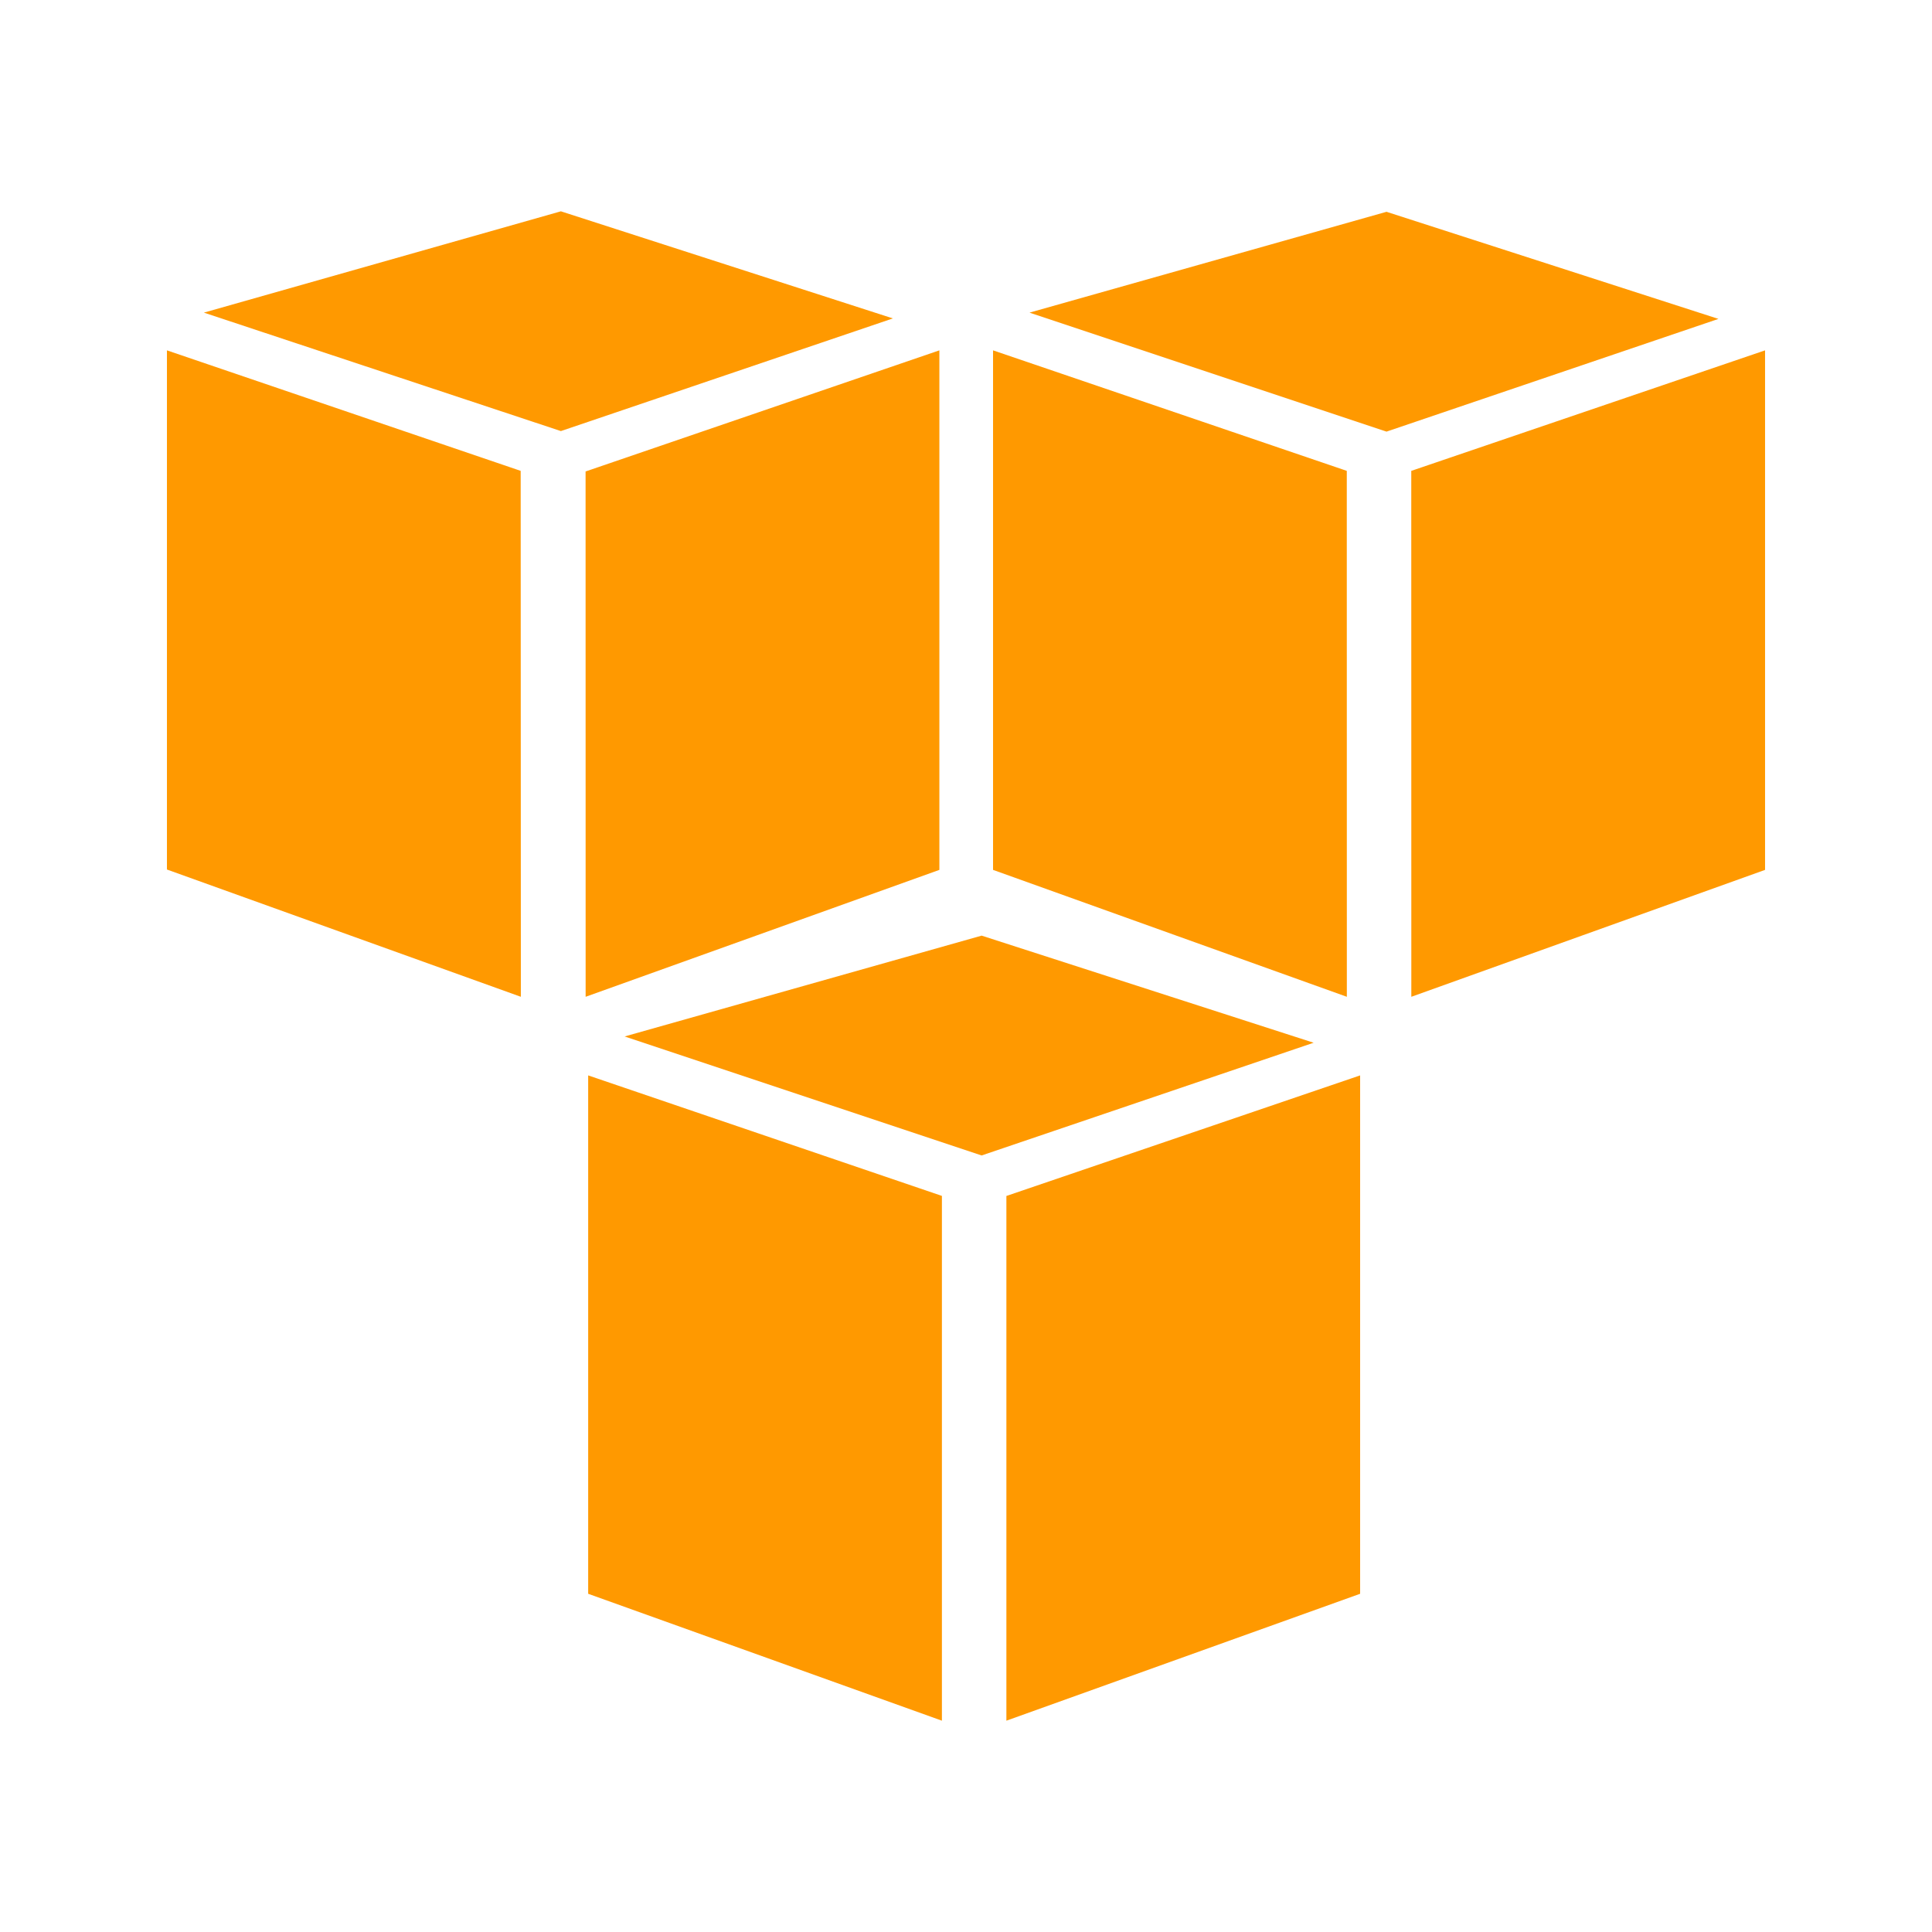 <?xml version="1.0" encoding="UTF-8" standalone="no"?>
<svg
   width="64"
   height="64"
   viewBox="0 0 32 32"
   version="1.1"
   id="svg239"
   sodipodi:docname="aws.svg"
   inkscape:version="1.2.2 (b0a8486541, 2022-12-01)"
   xmlns:inkscape="http://www.inkscape.org/namespaces/inkscape"
   xmlns:sodipodi="http://sodipodi.sourceforge.net/DTD/sodipodi-0.dtd"
   xmlns="http://www.w3.org/2000/svg"
   xmlns:svg="http://www.w3.org/2000/svg">
  <defs
     id="defs243" />
  <sodipodi:namedview
     id="namedview241"
     pagecolor="#ffffff"
     bordercolor="#000000"
     borderopacity="0.25"
     inkscape:showpageshadow="2"
     inkscape:pageopacity="0.0"
     inkscape:pagecheckerboard="0"
     inkscape:deskcolor="#d1d1d1"
     showgrid="false"
     inkscape:zoom="3.6875"
     inkscape:cx="32"
     inkscape:cy="32"
     inkscape:window-width="1680"
     inkscape:window-height="1018"
     inkscape:window-x="0"
     inkscape:window-y="0"
     inkscape:window-maximized="1"
     inkscape:current-layer="svg239" />
  <path
     d="M 15.601,28.5 9.742,26.398 v -8.586 l 5.859,1.996 z m 1.068,0 5.859,-2.102 v -8.586 l -5.859,1.997 z m -6.323,-11.333 5.913,-1.67 5.499,1.774 -5.499,1.867 z M 8.627,16.51 2.765,14.402 V 5.803 l 5.859,1.996 z m 1.073,0 5.859,-2.102 V 5.803 L 9.699,7.809 Z M 3.377,5.178 9.29,3.5 14.789,5.274 9.29,7.14 Z M 22.308,16.51 16.448,14.408 V 5.803 l 5.859,1.996 z m 1.068,0 5.859,-2.102 V 5.803 L 23.375,7.799 Z M 17.052,5.178 22.965,3.508 28.463,5.282 22.965,7.149 Z"
     fill="#ff9900"
     fill-rule="evenodd"
     id="path237"
     style="stroke-width:0.821" />
</svg>

